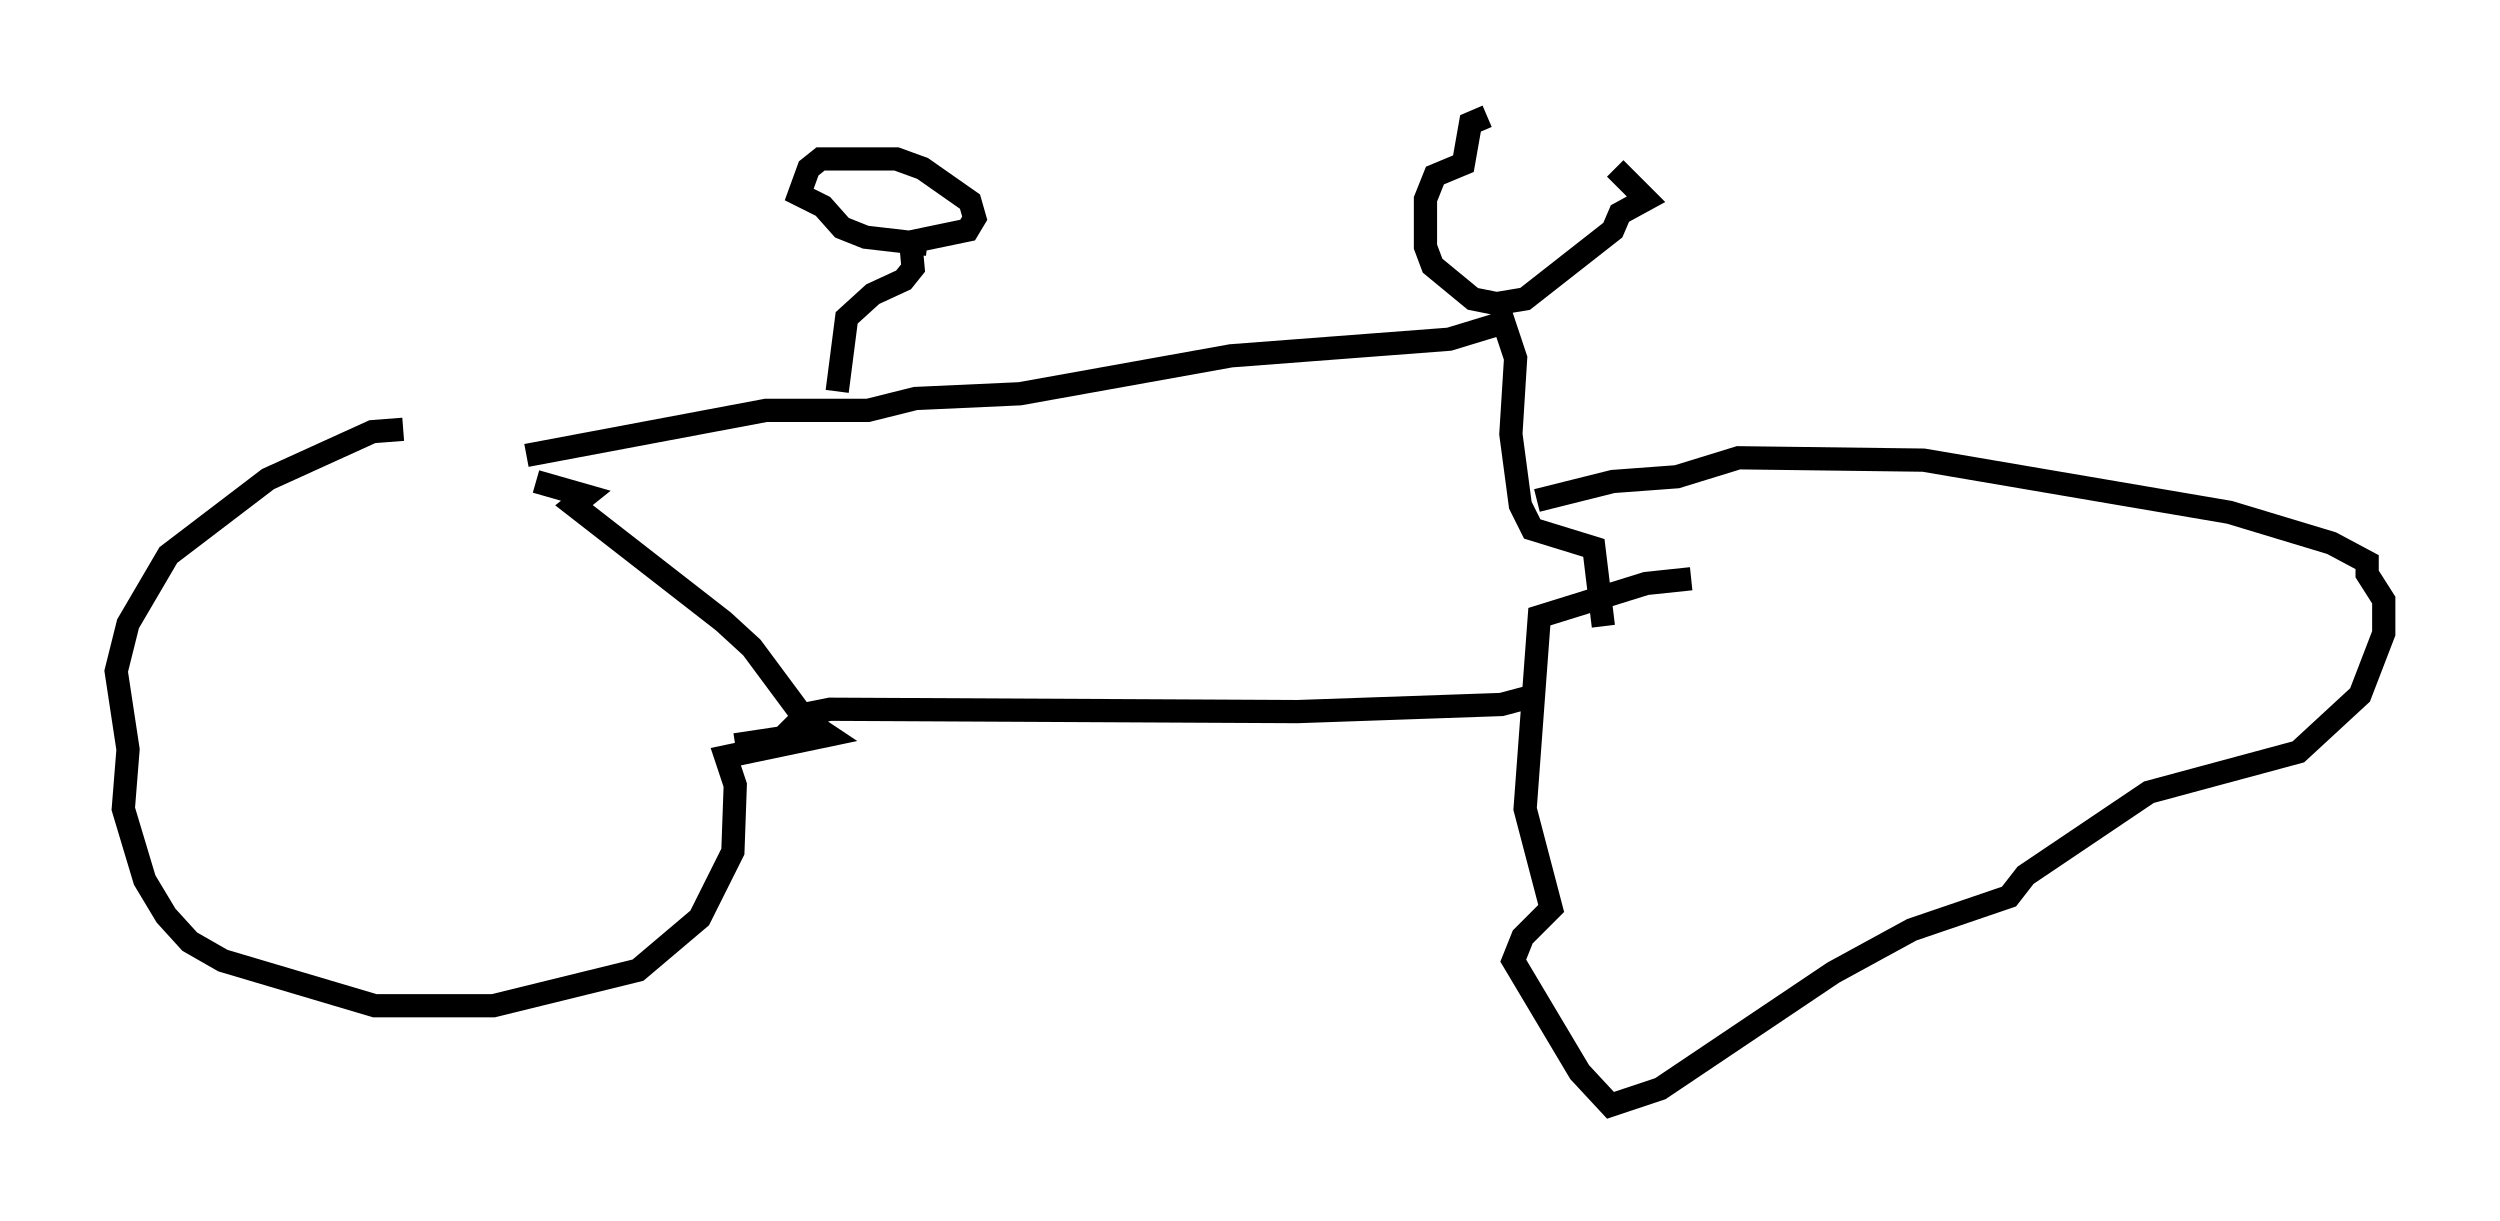 <?xml version="1.0" encoding="utf-8" ?>
<svg baseProfile="full" height="52.569" version="1.1" width="107.593" xmlns="http://www.w3.org/2000/svg" xmlns:ev="http://www.w3.org/2001/xml-events" xmlns:xlink="http://www.w3.org/1999/xlink"><defs /><rect fill="white" height="52.569" width="107.593" x="0" y="0" /><path d="M17.965, 18.781 m-0.613, -0.306 l-1.327, 0.102 -4.492, 2.042 l-4.288, 3.267 -1.735, 2.96 l-0.51, 2.042 0.51, 3.369 l-0.204, 2.552 0.919, 3.063 l0.919, 1.531 1.021, 1.123 l1.429, 0.817 6.533, 1.94 l5.104, 0.0 6.227, -1.531 l2.654, -2.246 1.429, -2.858 l0.102, -2.858 -0.408, -1.225 l4.39, -0.919 -0.919, -0.613 l-2.348, -3.165 -1.225, -1.123 l-6.431, -5.002 0.51, -0.408 l-2.144, -0.613 m49.715, 4.185 l-1.94, 0.204 -4.594, 1.429 l-0.613, 8.269 1.123, 4.288 l-1.225, 1.225 -0.408, 1.021 l2.858, 4.798 1.327, 1.429 l2.144, -0.715 7.452, -5.002 l3.369, -1.838 4.185, -1.429 l0.715, -0.919 5.308, -3.573 l6.431, -1.735 2.654, -2.45 l1.021, -2.654 0.0, -1.429 l-0.715, -1.123 0.0, -0.51 l-1.531, -0.817 -4.39, -1.327 l-13.169, -2.246 -7.963, -0.102 l-2.654, 0.817 -2.756, 0.204 l-3.267, 0.817 m-34.505, 10.515 l2.042, -0.306 1.021, -1.021 l1.021, -0.204 20.111, 0.102 l8.779, -0.306 1.531, -0.408 m-43.488, -10.311 l10.311, -1.94 4.39, 0.0 l2.042, -0.51 4.492, -0.204 l9.086, -1.633 9.392, -0.715 l2.348, -0.715 0.51, 1.531 l-0.204, 3.267 0.408, 3.063 l0.51, 1.021 2.654, 0.817 l0.408, 3.369 m-5.002, -21.948 l-0.715, 0.306 -0.306, 1.735 l-1.225, 0.51 -0.408, 1.021 l0.0, 2.042 0.306, 0.817 l1.735, 1.429 1.021, 0.204 l1.225, -0.204 3.777, -2.96 l0.306, -0.715 1.123, -0.613 l-1.327, -1.327 m-33.484, 9.596 l0.408, -3.165 1.123, -1.021 l1.327, -0.613 0.408, -0.51 l-0.102, -1.123 2.45, -0.51 l0.306, -0.51 -0.204, -0.715 l-2.042, -1.429 -1.123, -0.408 l-3.267, 0.0 -0.51, 0.408 l-0.408, 1.123 1.021, 0.51 l0.817, 0.919 1.021, 0.408 l2.654, 0.306 " fill="none" stroke="black" stroke-width="1" /></svg>